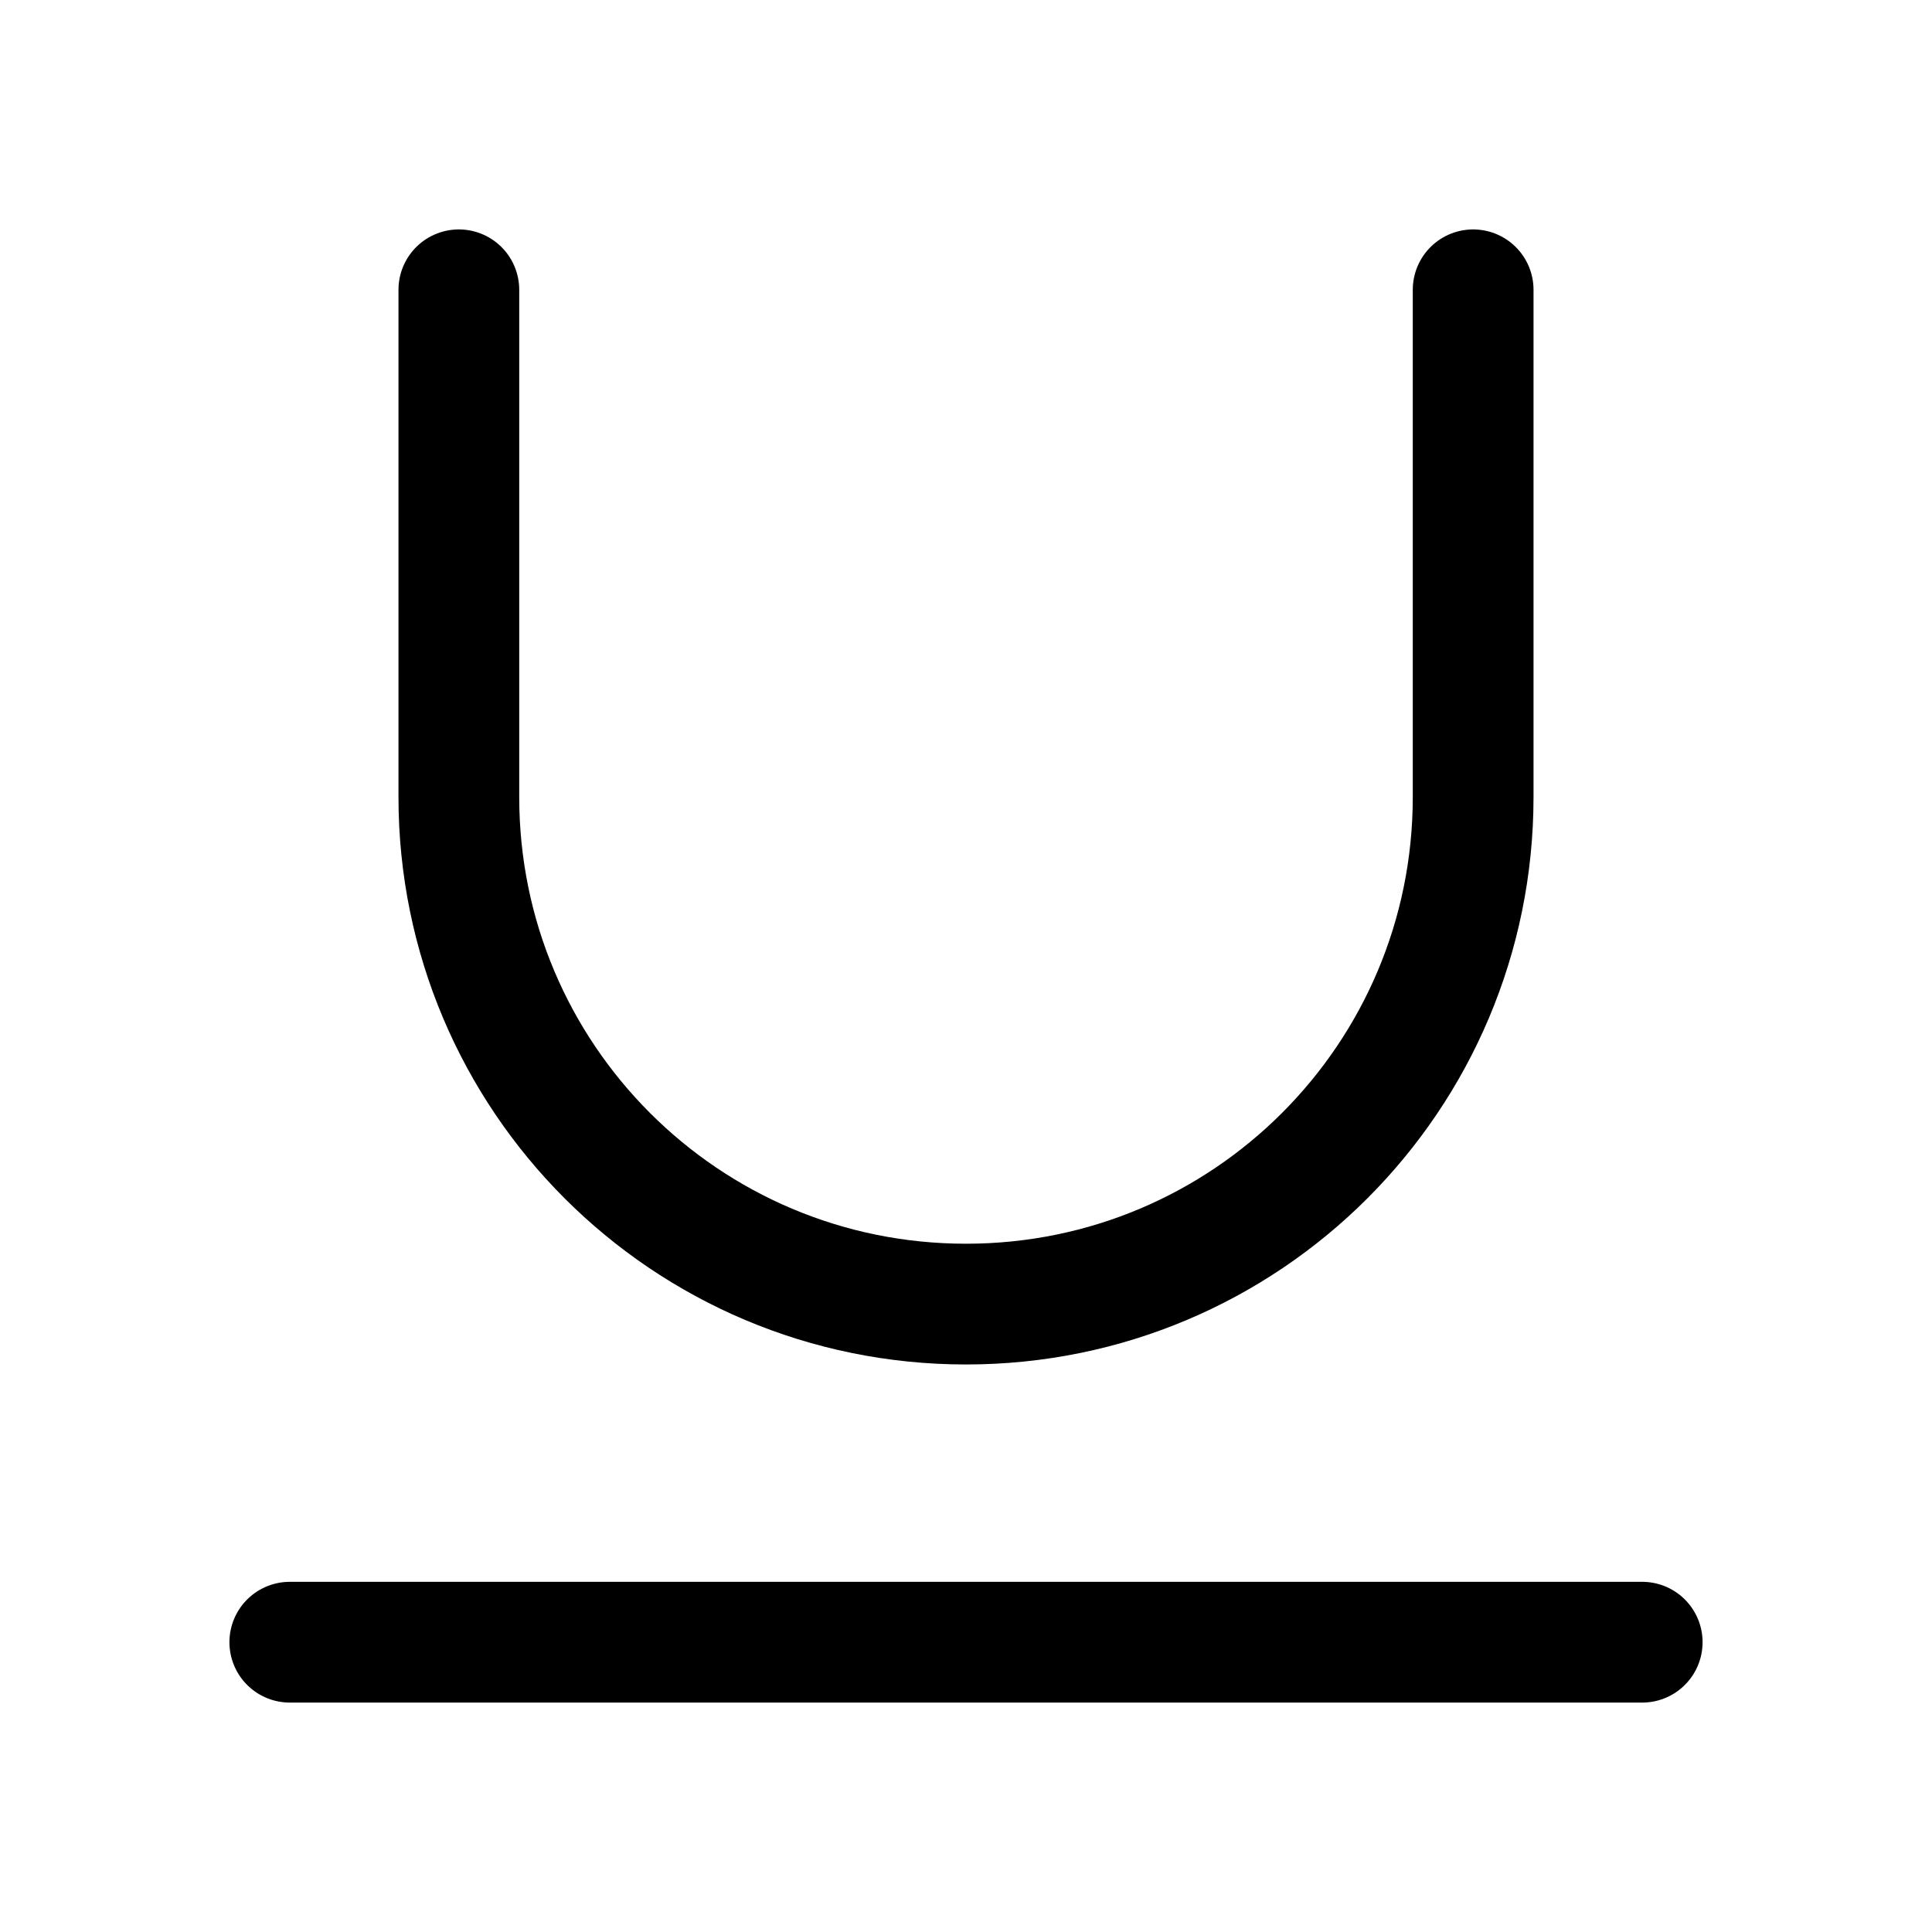 <svg width="20" height="20" viewBox="0 0 20 20" fill="none" xmlns="http://www.w3.org/2000/svg">
<path d="M3 17H17M4.75 3V8.25C4.75 11.152 7.098 13.5 10 13.5C12.902 13.5 15.25 11.152 15.25 8.25V3" stroke="currentColor" stroke-width="1.25" stroke-linecap="round" stroke-linejoin="round"/>
</svg>
